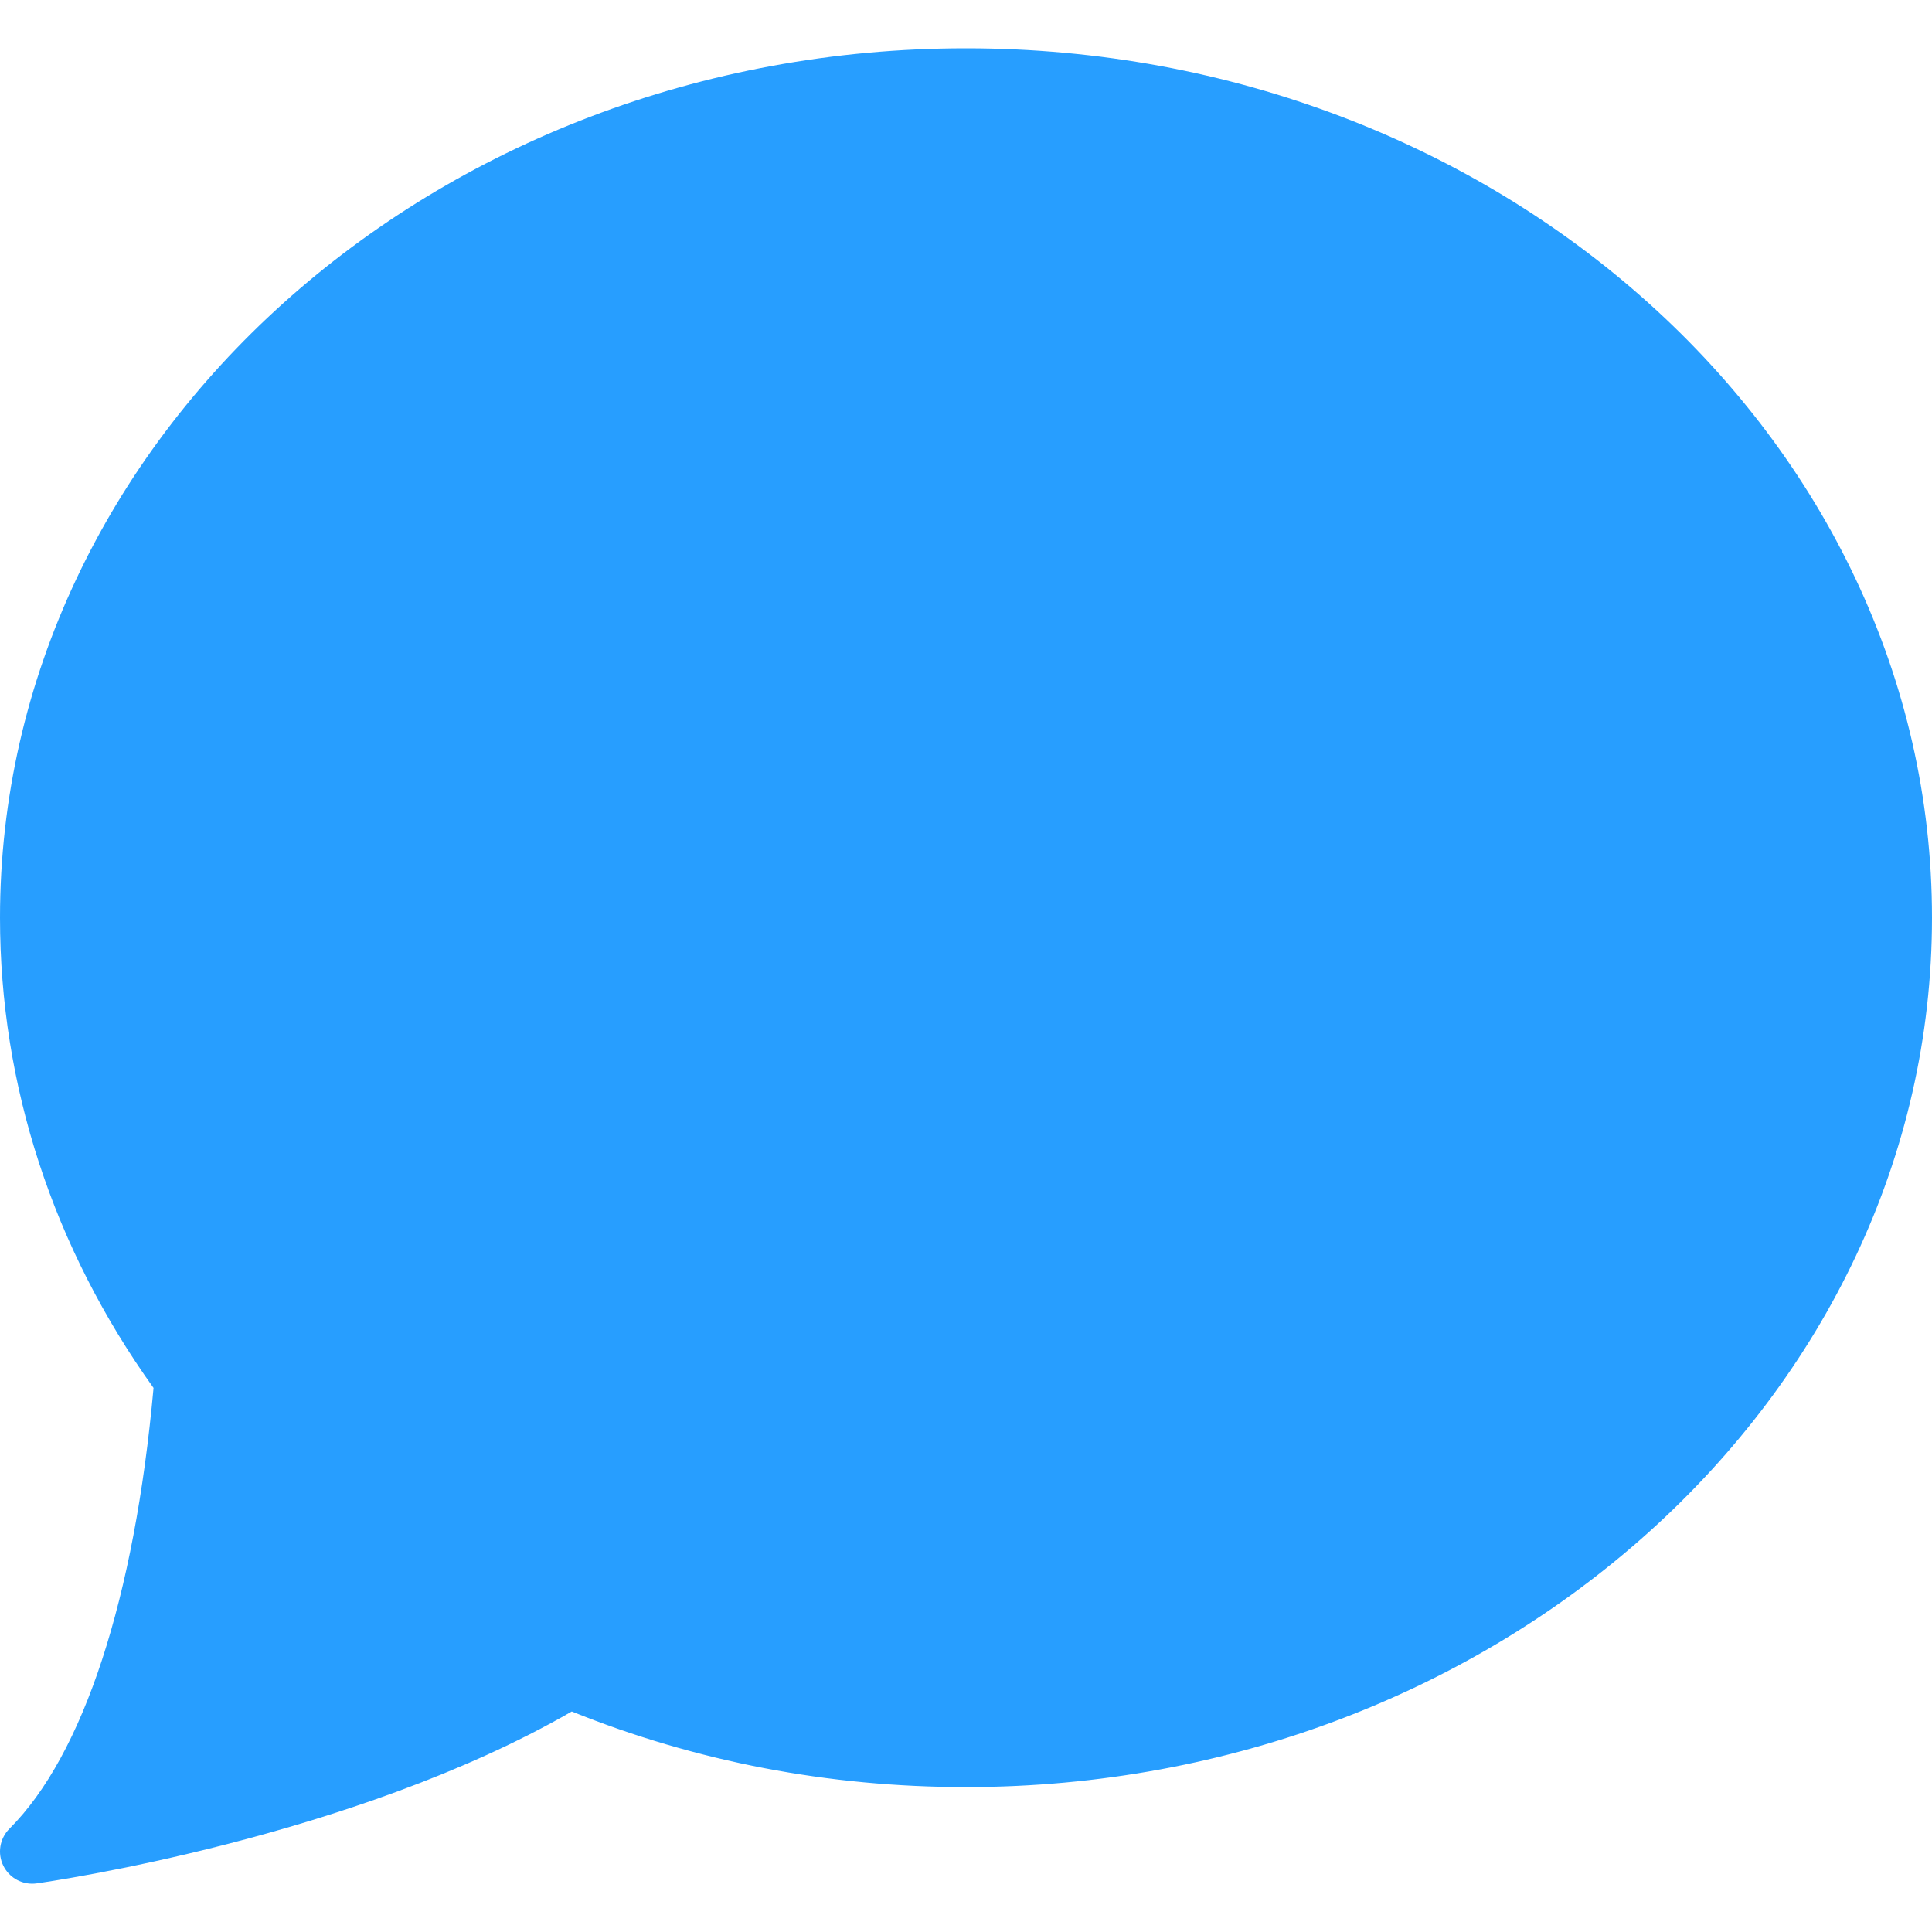<svg width="60" height="60" viewBox="0 0 60 60" fill="none" xmlns="http://www.w3.org/2000/svg">
<g clip-path="url(#clip0)">
<path d="M30 1.5C13.458 1.5 -4.14439e-05 13.612 -4.14439e-05 28.5C-4.14439e-05 33.705 1.647 38.746 4.768 43.104C4.177 49.641 2.593 54.494 0.293 56.793C-0.011 57.097 -0.087 57.562 0.105 57.946C0.276 58.289 0.625 58.5 1 58.5C1.046 58.5 1.093 58.497 1.14 58.49C1.545 58.433 10.953 57.078 17.757 53.152C21.622 54.711 25.738 55.5 30 55.5C46.542 55.5 60 43.388 60 28.5C60 13.612 46.542 1.5 30 1.5Z" fill="#279EFF"/>
</g>
<defs>
<clipPath id="clip0">
<rect width="60" height="60" fill="white"/>
</clipPath>
</defs>
</svg>
